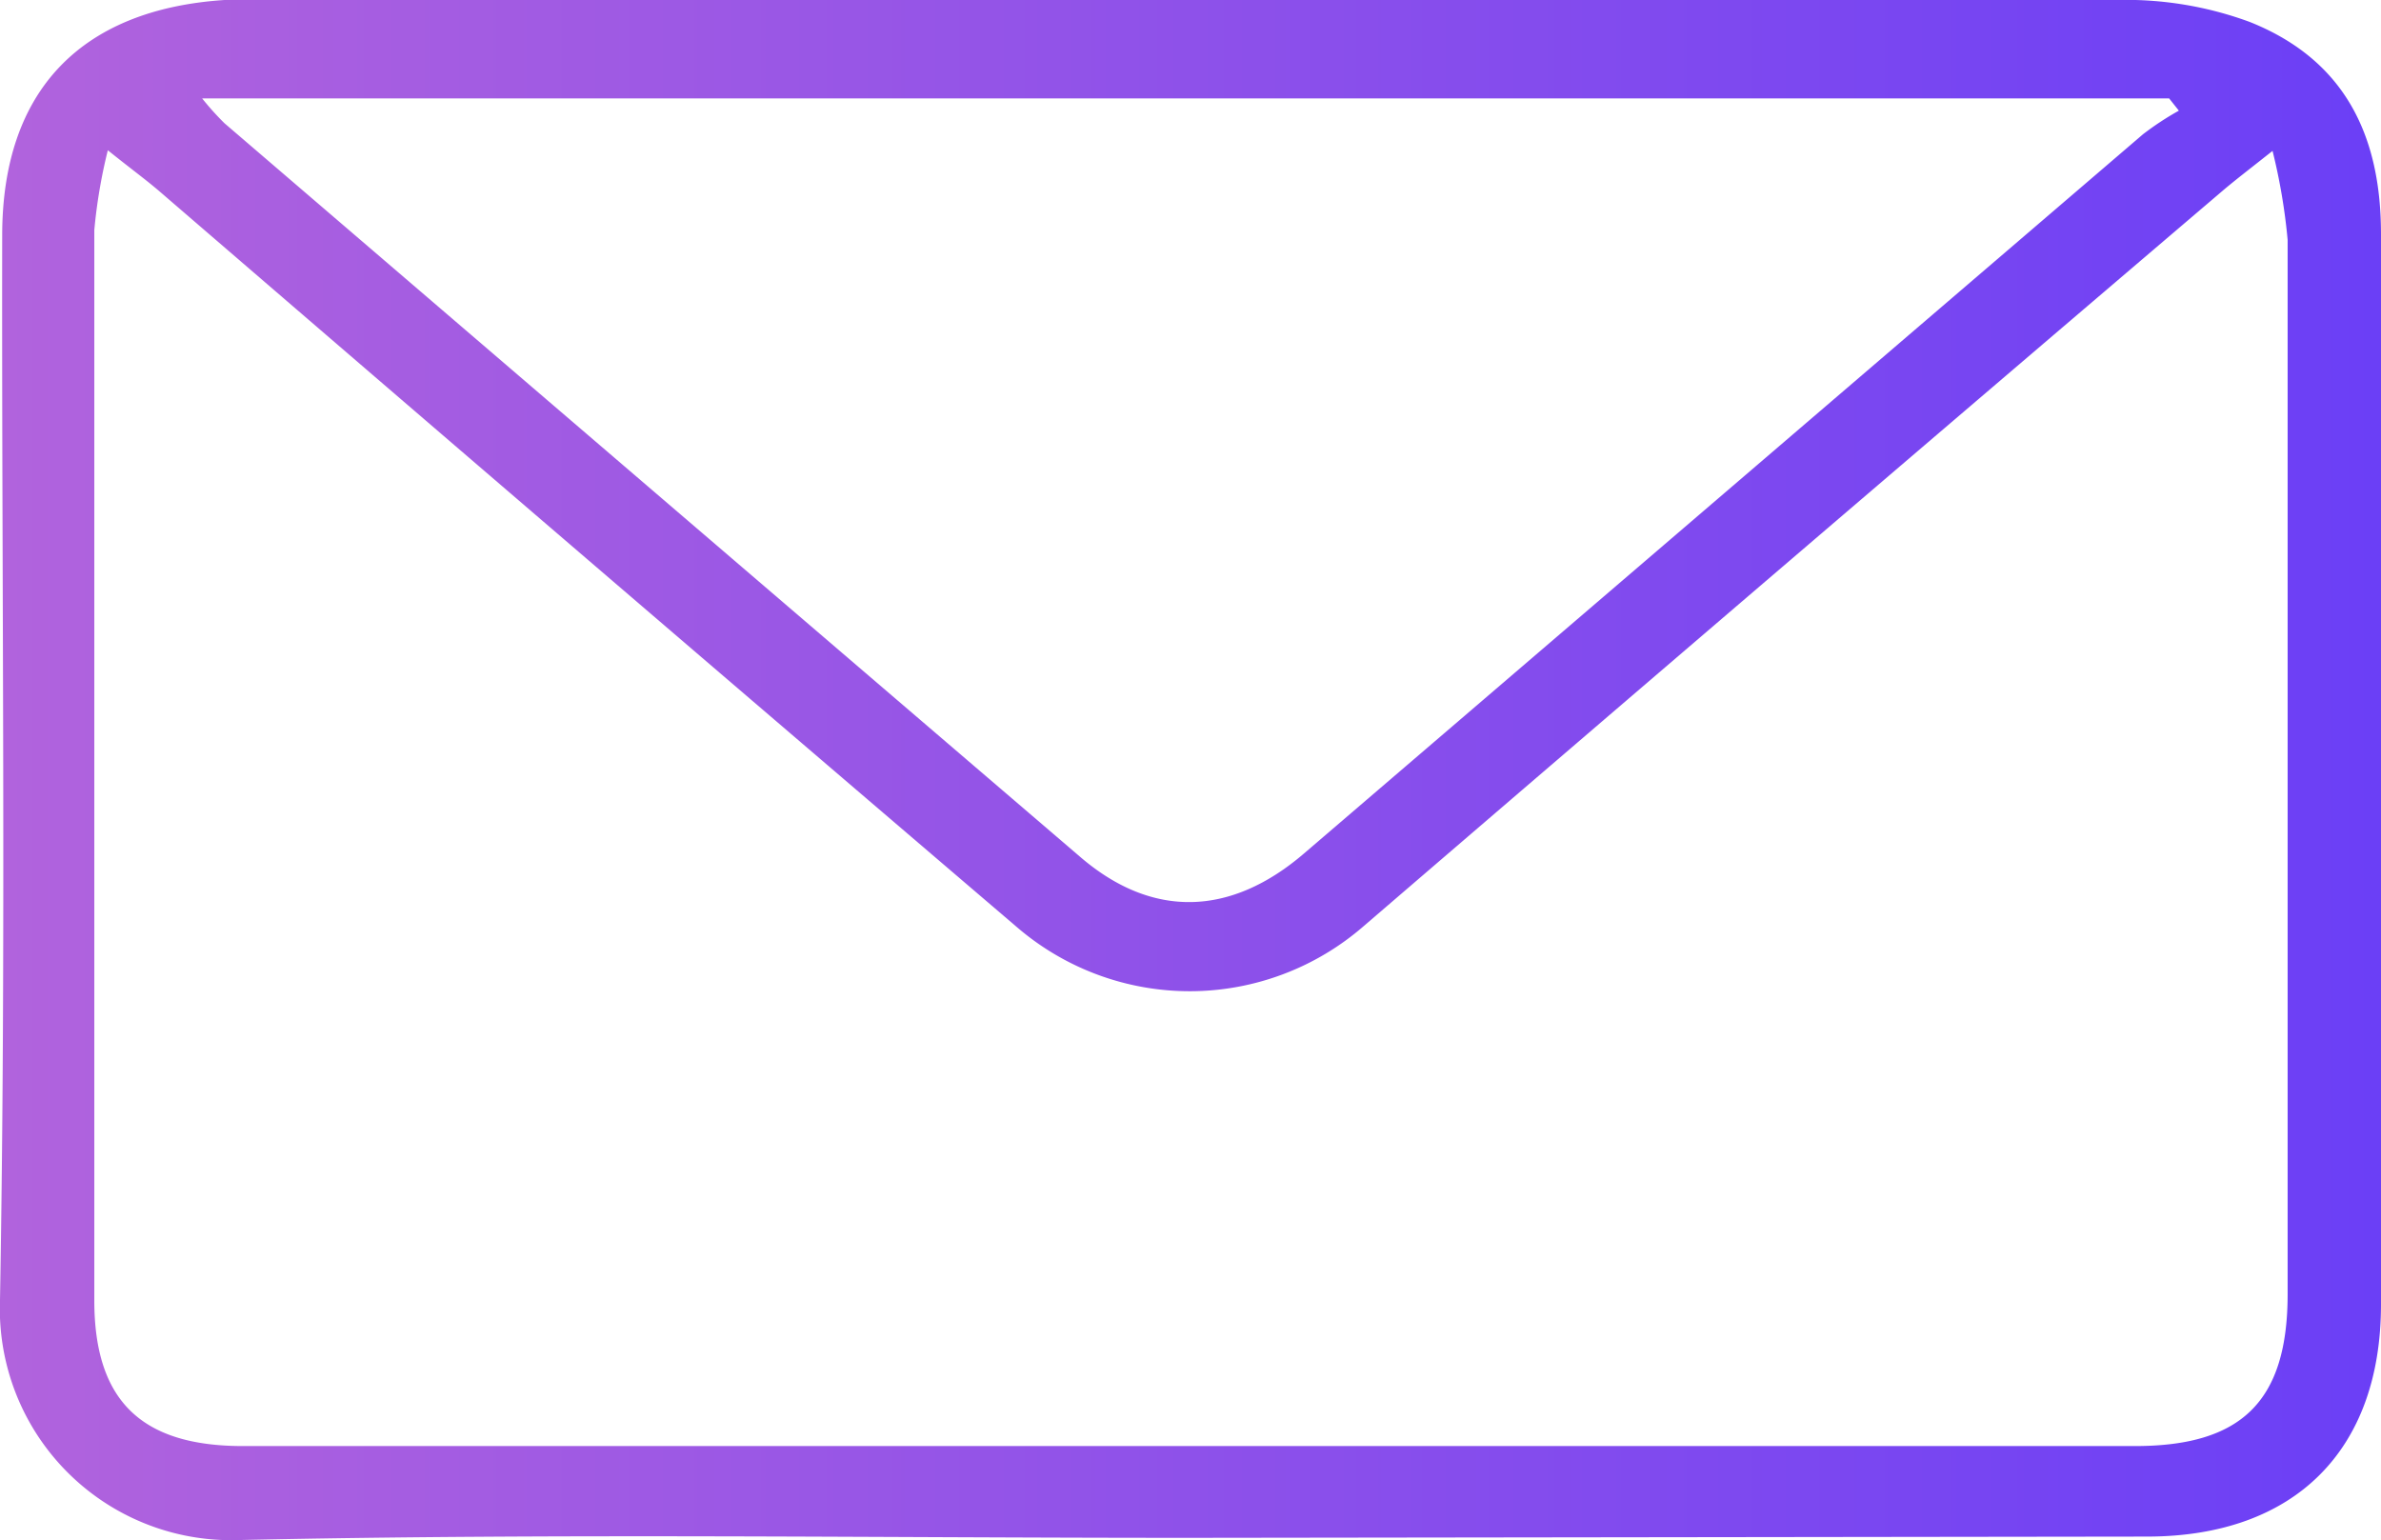 <svg xmlns="http://www.w3.org/2000/svg" xmlns:xlink="http://www.w3.org/1999/xlink" viewBox="0 0 75.74 48.99"><defs><style>.cls-1{fill:url(#linear-gradient);}</style><linearGradient id="linear-gradient" y1="24.49" x2="75.74" y2="24.49" gradientUnits="userSpaceOnUse"><stop offset="0" stop-color="#b163dd"/><stop offset="1" stop-color="#6b3ff6"/></linearGradient></defs><g id="Layer_2" data-name="Layer 2"><g id="Layer_1-2" data-name="Layer 1"><path class="cls-1" d="M37.79,48.92c-10.06,0-20.12-.15-30.18.07A7.36,7.36,0,0,1,0,41.35C.2,30.06.05,18.76.07,7.46.08,2.89,2.57.3,7.14,0c.38,0,.76,0,1.13,0Q37.81,0,67.33,0A11.4,11.4,0,0,1,71.57.7c3,1.2,4.18,3.59,4.17,6.79,0,11.35,0,22.69,0,34,0,4.65-2.75,7.38-7.42,7.39ZM3.43,4.78A16.77,16.77,0,0,0,3,7.32q0,17,0,34.05C3,44.56,4.5,46,7.72,46h60.2c3.38,0,4.84-1.42,4.85-4.8q0-16.78,0-33.57a18.78,18.78,0,0,0-.48-2.83c-.77.61-1.19.93-1.59,1.27Q57,17.75,43.38,29.46a8.43,8.43,0,0,1-11,.06Q18.72,17.85,5.1,6.11C4.66,5.73,4.19,5.39,3.43,4.78Zm3-1.65a9,9,0,0,0,.71.79Q20.74,15.59,34.34,27.24c2.31,2,4.81,1.91,7.14-.09L68.17,4.27a9.33,9.33,0,0,1,1.14-.75L69,3.13Z"/></g></g></svg>